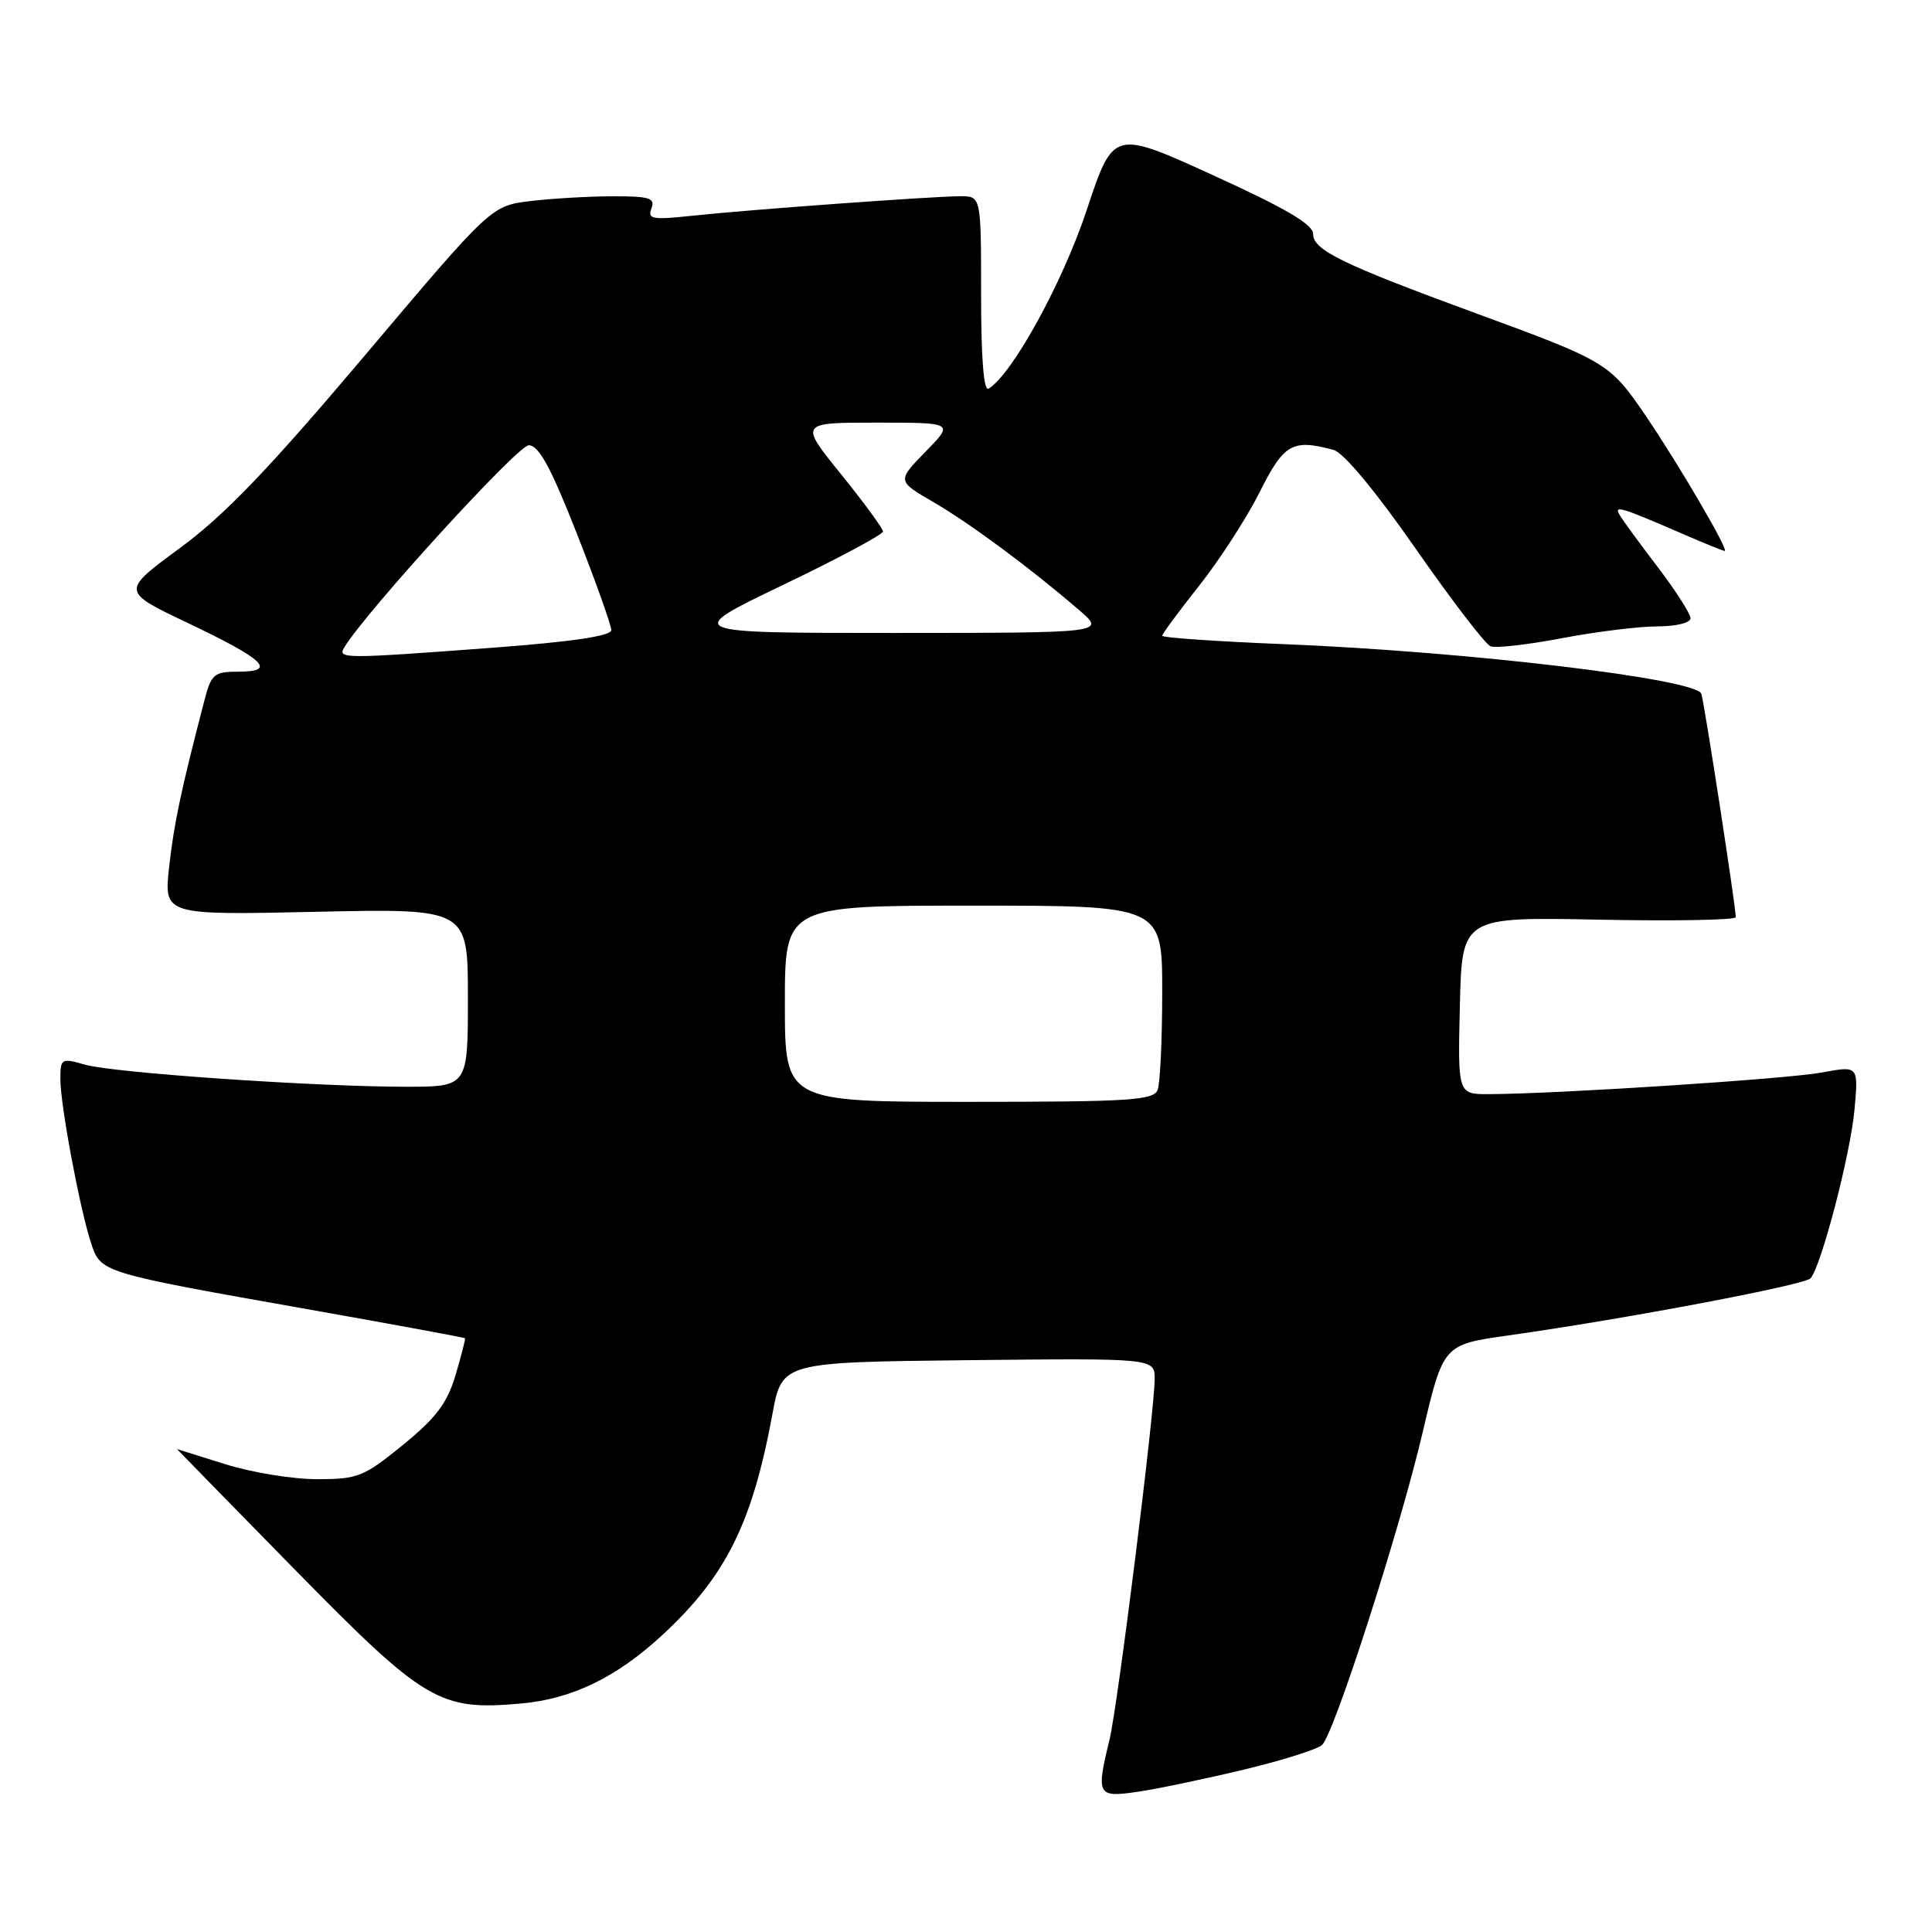 <?xml version="1.0" encoding="UTF-8" standalone="no"?>
<!DOCTYPE svg PUBLIC "-//W3C//DTD SVG 1.1//EN" "http://www.w3.org/Graphics/SVG/1.1/DTD/svg11.dtd" >
<svg xmlns="http://www.w3.org/2000/svg" xmlns:xlink="http://www.w3.org/1999/xlink" version="1.1" viewBox="0 0 256 256">
 <g >
 <path fill="currentColor"
d=" M 164.83 234.48 C 169.96 233.25 174.63 231.77 175.20 231.20 C 176.84 229.56 185.50 202.63 188.50 189.84 C 191.24 178.17 191.24 178.17 199.87 176.95 C 215.42 174.76 239.13 170.27 239.91 169.38 C 241.33 167.75 245.20 152.92 245.73 147.04 C 246.26 141.21 246.26 141.21 241.43 142.11 C 236.89 142.96 206.48 144.94 197.33 144.98 C 193.16 145.00 193.16 145.00 193.44 133.25 C 193.72 121.50 193.72 121.50 211.86 121.86 C 221.84 122.06 230.00 121.91 230.00 121.53 C 230.00 120.16 225.89 93.46 225.44 91.94 C 224.86 89.96 194.40 86.33 170.25 85.36 C 161.31 85.00 154.00 84.50 154.00 84.24 C 154.00 83.99 156.19 81.02 158.87 77.64 C 161.55 74.26 165.16 68.69 166.89 65.25 C 170.14 58.77 171.23 58.15 176.69 59.61 C 178.03 59.97 182.23 65.02 187.57 72.68 C 192.35 79.55 196.82 85.38 197.51 85.64 C 198.20 85.91 202.46 85.42 206.99 84.56 C 211.52 83.70 217.20 83.00 219.61 83.00 C 222.08 83.00 224.00 82.53 224.00 81.92 C 224.00 81.33 222.05 78.29 219.68 75.17 C 217.30 72.05 215.02 68.94 214.62 68.25 C 213.81 66.89 214.66 67.14 223.33 70.90 C 225.99 72.06 228.33 73.00 228.53 73.00 C 229.14 73.00 222.51 61.64 218.11 55.16 C 213.32 48.11 212.94 47.88 195.50 41.49 C 177.85 35.01 174.00 33.14 174.00 31.02 C 174.00 29.74 170.44 27.64 160.76 23.23 C 147.53 17.19 147.53 17.19 143.99 27.85 C 140.81 37.43 134.16 49.55 131.00 51.50 C 130.35 51.90 130.00 47.55 130.00 39.06 C 130.00 26.00 130.00 26.00 127.25 26.00 C 123.63 26.01 99.11 27.79 91.60 28.60 C 86.43 29.15 85.77 29.03 86.32 27.62 C 86.84 26.24 86.08 26.00 81.22 26.01 C 78.07 26.01 73.16 26.30 70.29 26.64 C 65.09 27.27 65.09 27.27 48.36 47.08 C 35.60 62.18 29.78 68.25 23.84 72.62 C 16.05 78.35 16.05 78.35 24.89 82.55 C 35.08 87.40 36.75 89.00 31.60 89.00 C 28.37 89.00 28.00 89.31 27.10 92.75 C 24.00 104.63 23.05 109.14 22.41 114.88 C 21.71 121.26 21.71 121.26 41.86 120.82 C 62.00 120.38 62.00 120.38 62.00 132.19 C 62.00 144.00 62.00 144.00 53.75 144.00 C 41.68 143.99 15.02 142.16 11.25 141.07 C 8.13 140.18 8.00 140.25 8.00 142.98 C 8.00 146.43 10.57 160.17 12.06 164.69 C 13.37 168.65 13.21 168.60 40.99 173.52 C 52.27 175.52 61.55 177.23 61.62 177.33 C 61.69 177.42 61.13 179.62 60.36 182.21 C 59.26 185.93 57.79 187.87 53.39 191.46 C 48.20 195.69 47.42 196.00 42.00 196.00 C 38.80 196.00 33.33 195.11 29.84 194.01 C 26.35 192.92 23.48 192.02 23.45 192.01 C 23.43 192.01 30.42 199.16 39.00 207.91 C 56.31 225.56 58.22 226.70 69.07 225.72 C 75.79 225.12 81.66 222.28 87.71 216.70 C 96.16 208.91 99.68 201.86 102.35 187.37 C 103.62 180.50 103.62 180.50 128.31 180.23 C 153.00 179.97 153.00 179.97 153.00 182.73 C 152.99 187.01 148.11 226.00 147.02 230.50 C 145.22 237.90 145.39 238.21 150.75 237.42 C 153.36 237.04 159.70 235.71 164.83 234.48 Z  M 104.00 133.00 C 104.00 120.00 104.00 120.00 129.00 120.00 C 154.00 120.00 154.00 120.00 154.00 131.42 C 154.00 137.70 153.73 143.55 153.39 144.42 C 152.86 145.80 149.71 146.00 128.39 146.00 C 104.00 146.00 104.00 146.00 104.00 133.00 Z  M 45.64 85.75 C 48.53 81.00 68.61 59.00 70.06 59.00 C 71.39 59.00 72.97 61.89 76.42 70.66 C 78.94 77.08 81.00 82.85 81.00 83.49 C 81.00 84.27 75.86 85.03 65.25 85.83 C 45.31 87.32 44.69 87.31 45.64 85.75 Z  M 103.75 77.51 C 111.04 74.01 117.00 70.82 117.00 70.43 C 117.00 70.04 114.51 66.63 111.46 62.86 C 105.91 56.00 105.91 56.00 116.16 56.00 C 126.41 56.00 126.41 56.00 122.63 59.86 C 118.86 63.73 118.86 63.73 123.68 66.53 C 128.53 69.35 136.53 75.27 143.00 80.85 C 146.50 83.86 146.50 83.86 118.50 83.87 C 90.50 83.87 90.50 83.87 103.75 77.51 Z "/>
</g>
</svg>
